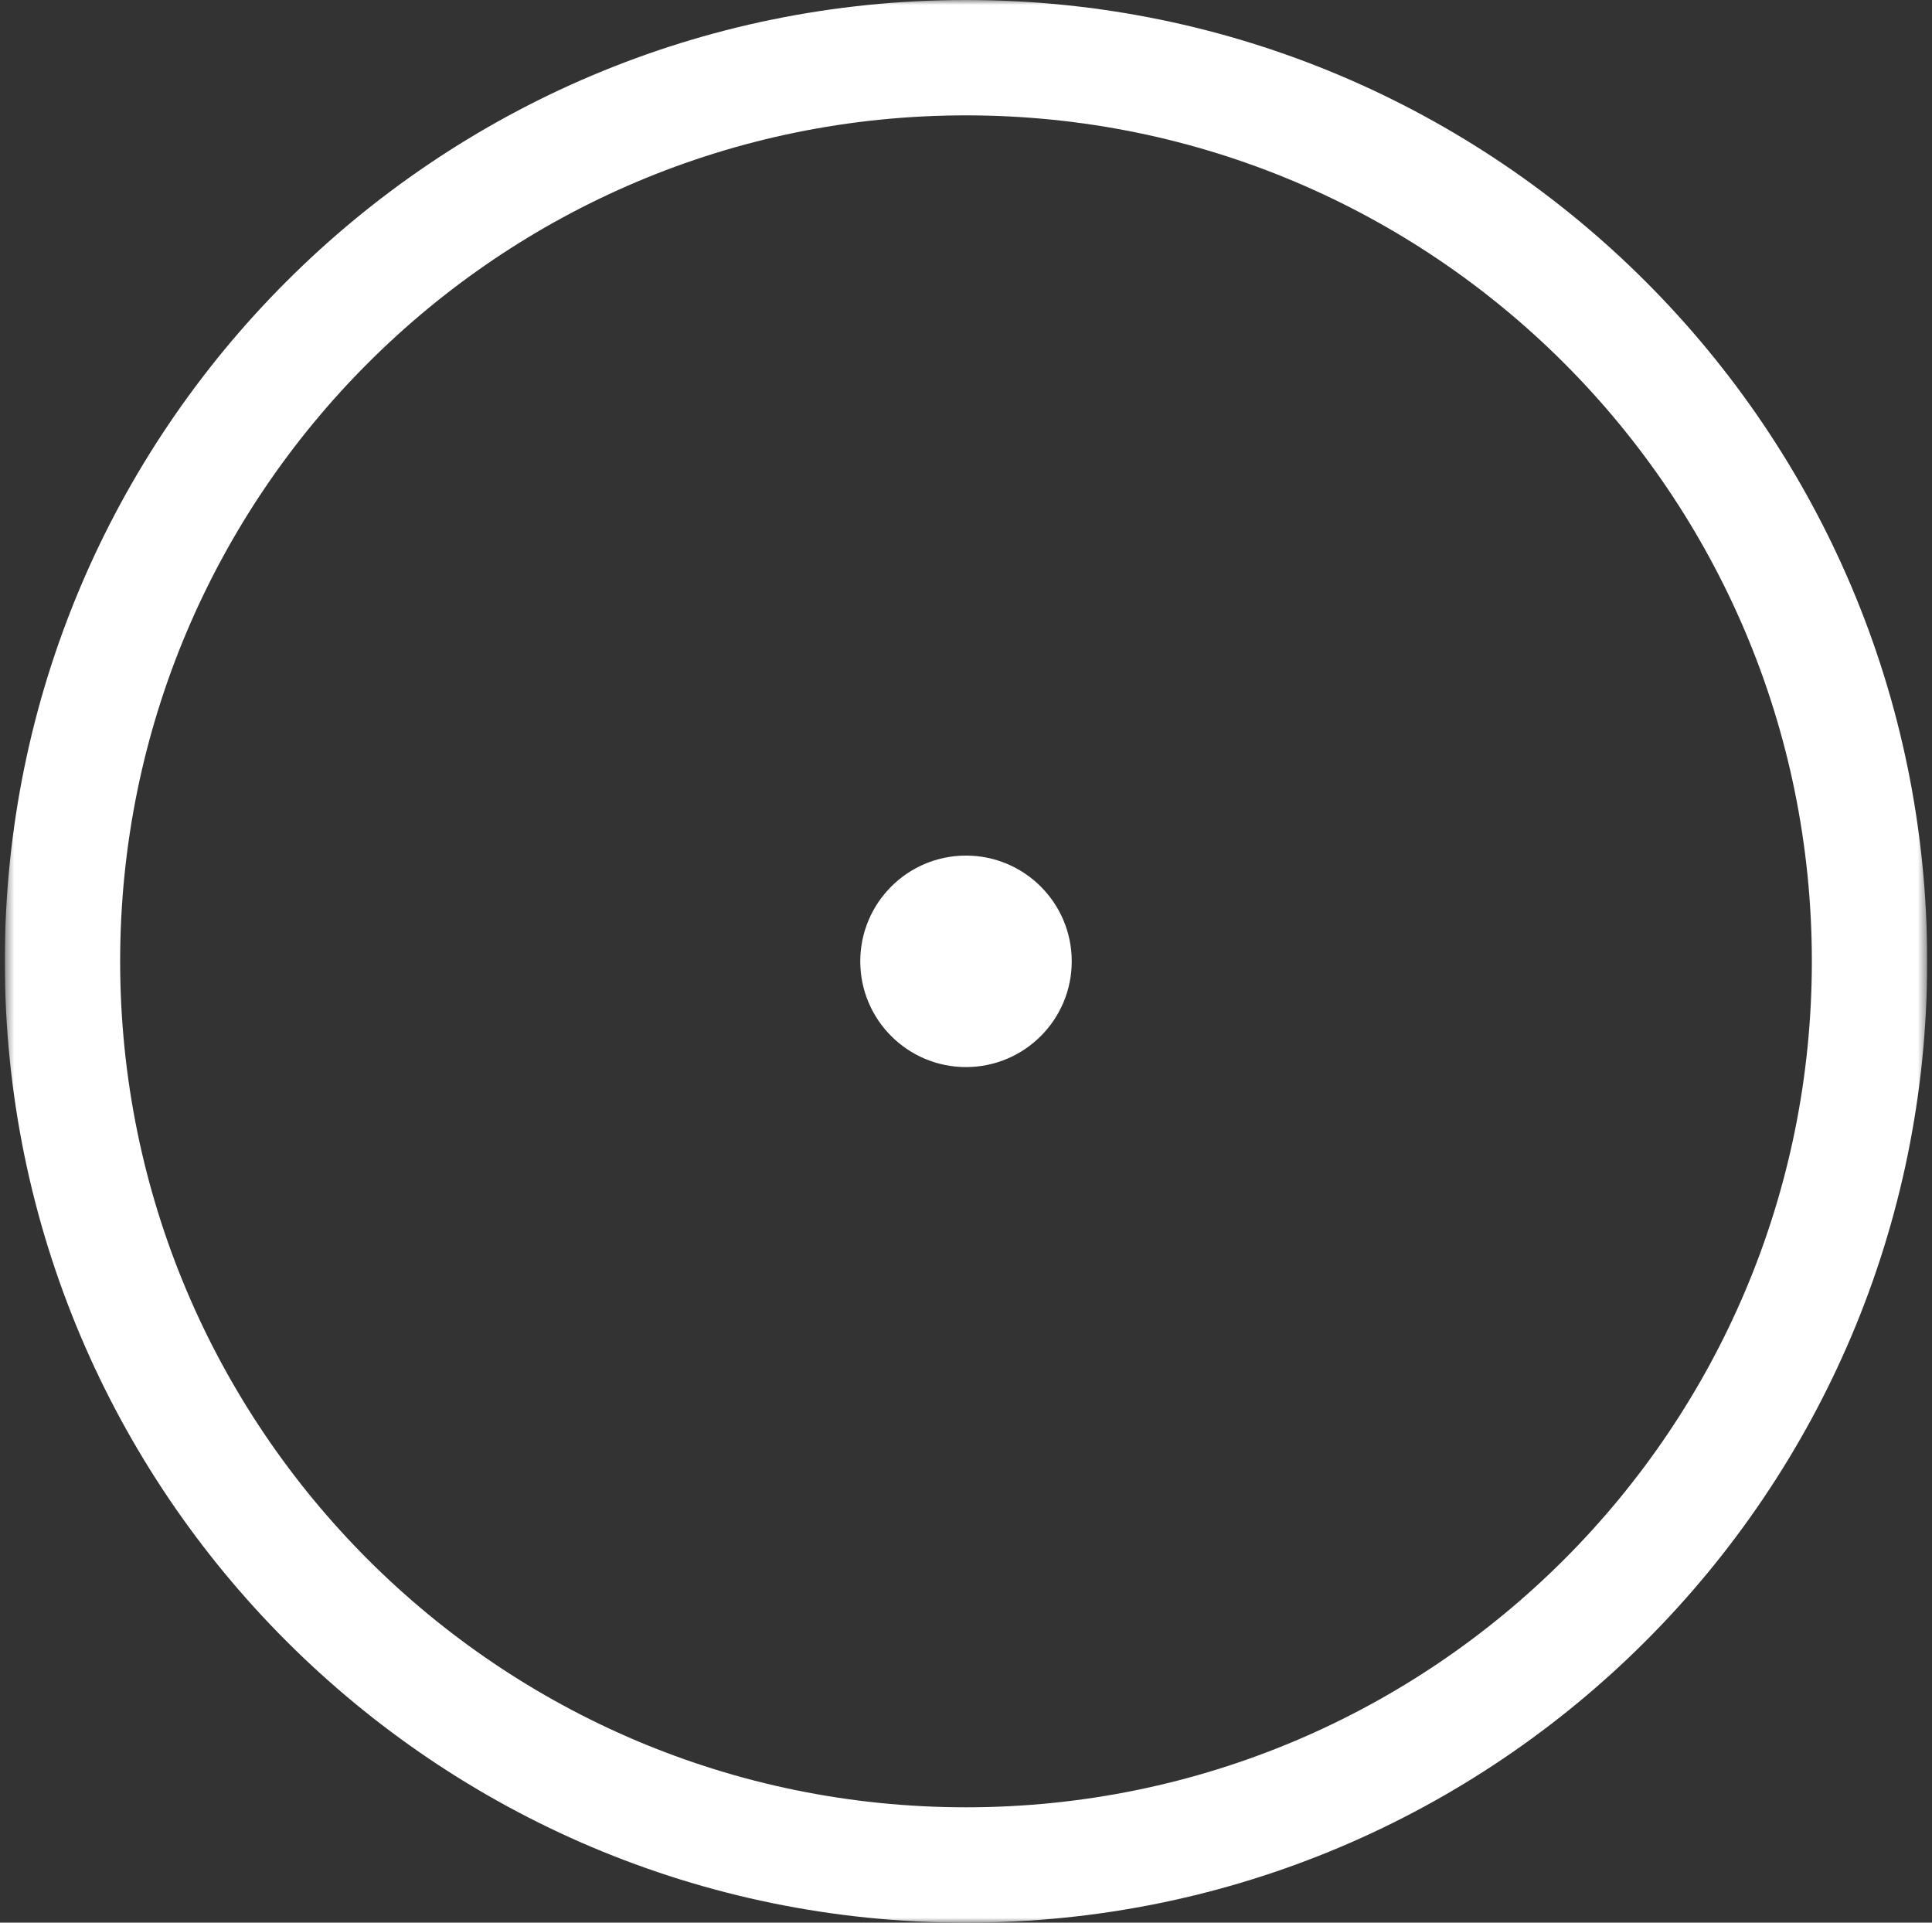 <svg width="201" height="200" viewBox="0 0 201 200" fill="none" xmlns="http://www.w3.org/2000/svg">
<rect x="0" y="0" width="201" height="200" fill="#333333" stroke="none"/>
<g clip-path="url(#clip0_1_852)">
<mask id="mask0_1_852" style="mask-type:luminance" maskUnits="userSpaceOnUse" x="0" y="0" width="201" height="200">
<path d="M200.5 0H0.5V200H200.5V0Z" fill="white"/>
</mask>
<g mask="url(#mask0_1_852)">
<path fill-rule="evenodd" clip-rule="evenodd" d="M188.5 100C188.5 148.601 149.101 188 100.5 188C51.899 188 12.5 148.601 12.5 100C12.5 51.399 51.899 12 100.5 12C149.101 12 188.5 51.399 188.5 100ZM200.5 100C200.5 155.228 155.728 200 100.5 200C45.272 200 0.5 155.228 0.5 100C0.5 44.772 45.272 0 100.5 0C155.728 0 200.5 44.772 200.5 100ZM100.5 111C106.575 111 111.5 106.075 111.5 100C111.5 93.925 106.575 89 100.5 89C94.425 89 89.5 93.925 89.5 100C89.5 106.075 94.425 111 100.5 111Z" fill="white"/>
</g>
</g>
<defs>
<clipPath id="clip0_1_852">
<rect width="200" height="200" fill="white" transform="translate(0.5)"/>
</clipPath>
</defs>
</svg>
